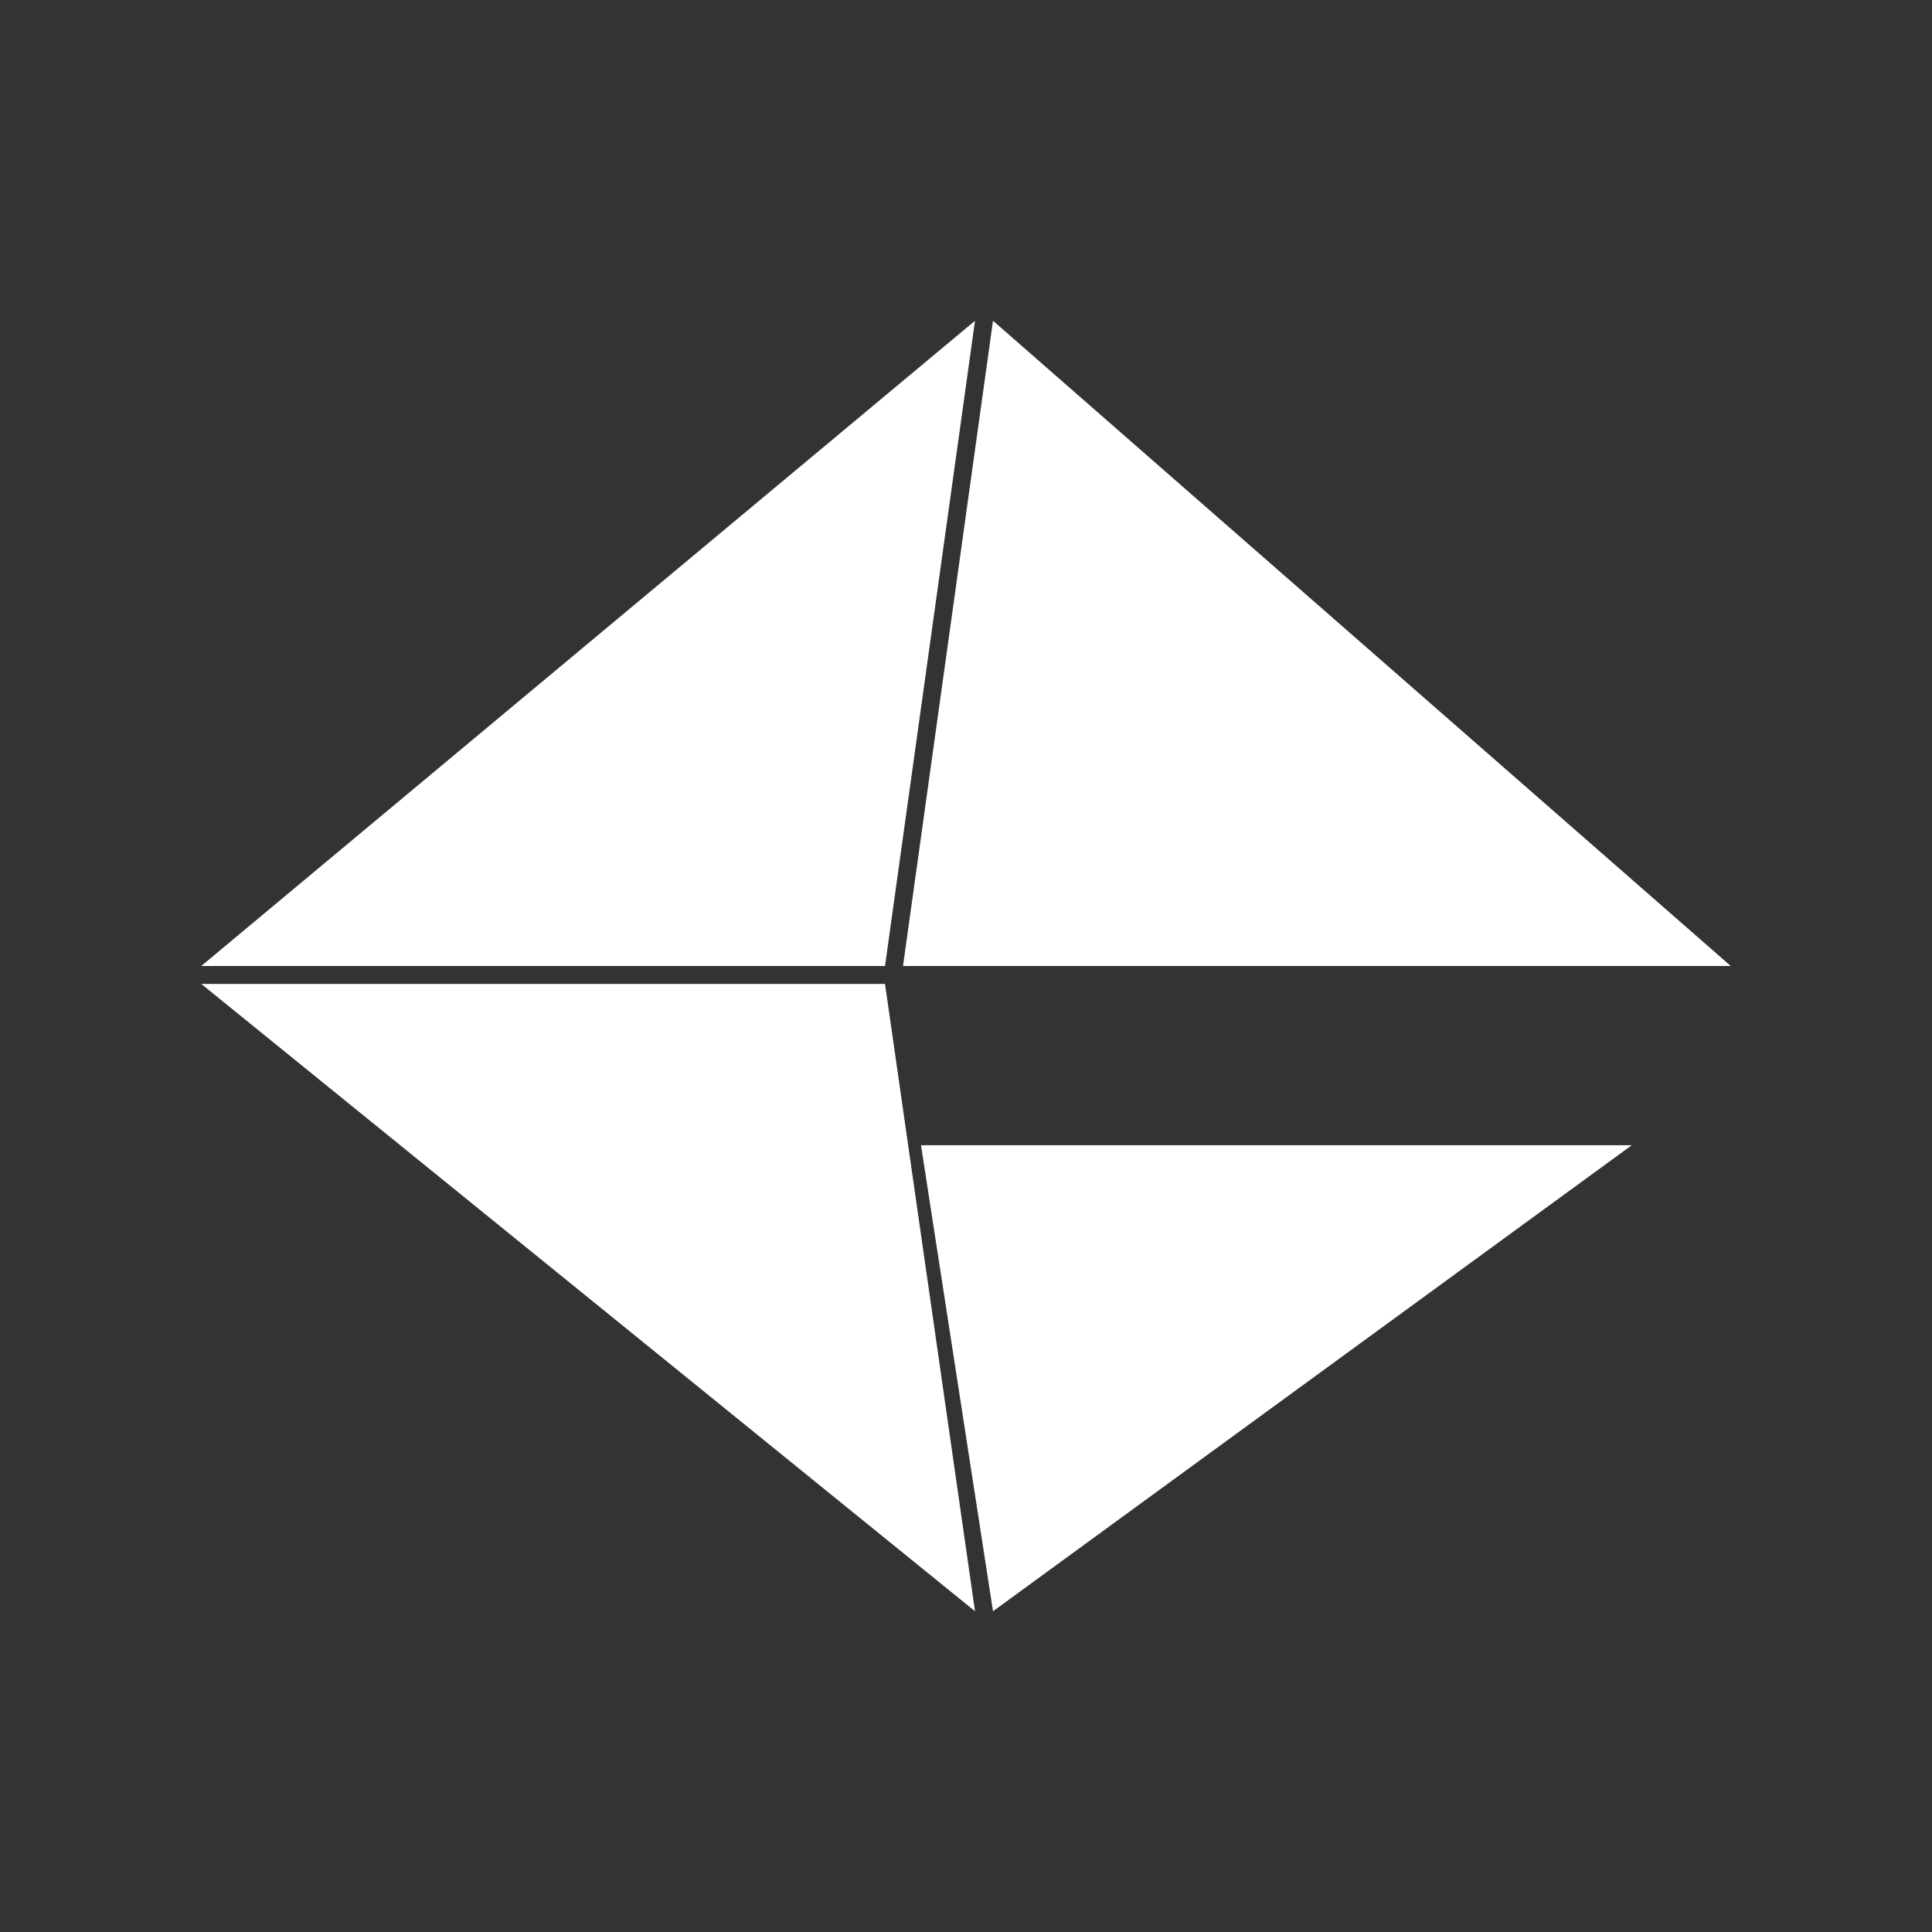 <svg width="48" height="48" viewBox="0 0 48 48" fill="none" xmlns="http://www.w3.org/2000/svg">
<rect x="0" y="0" width="48" height="48" fill="#333333" stroke="none"/>
<path d="M24.224 7.969L5 24H21.988L24.224 7.969Z" fill="white"/>
<path d="M43 24L24.671 7.969L22.435 24H43Z" fill="white"/>
<path d="M40.541 28.453H22.882L24.671 40.031L40.541 28.453Z" fill="white"/>
<path d="M21.988 24.445H5L24.224 40.031L21.988 24.445Z" fill="white"/>
</svg>
